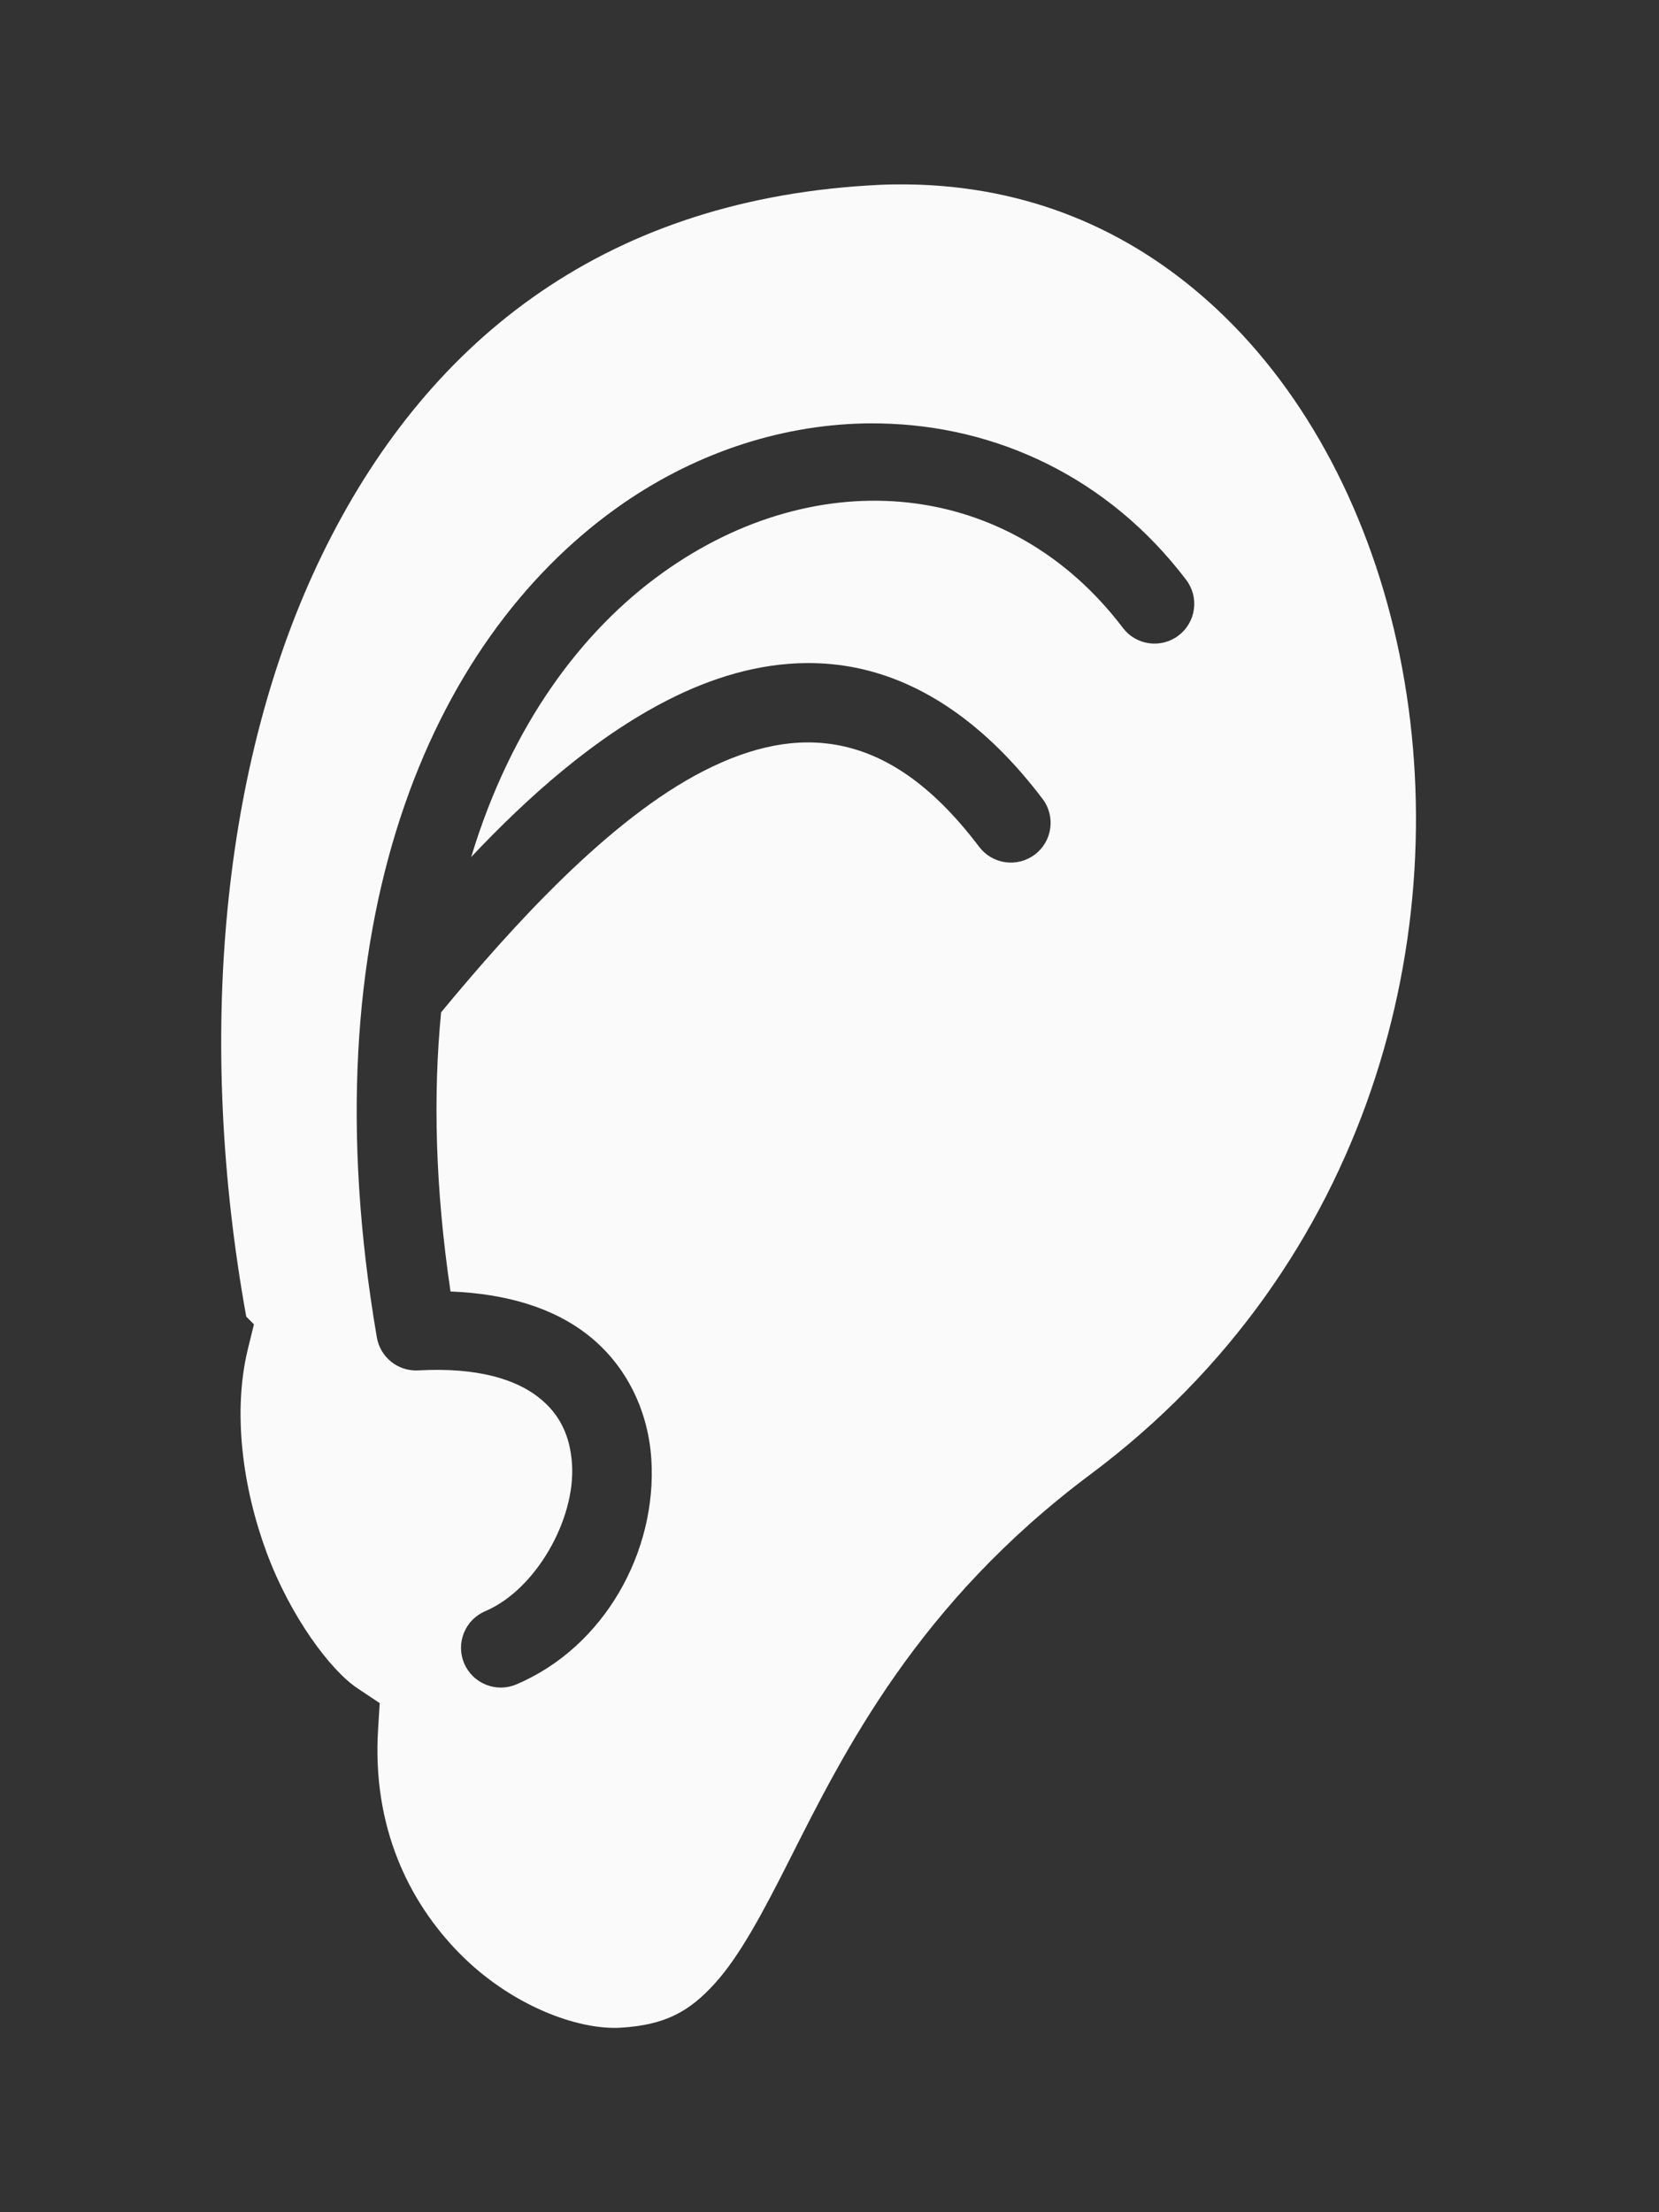 <svg  viewBox="0 0 45 60"  xmlns="http://www.w3.org/2000/svg">
<rect x="0" y="0" width="45" height="60" fill="#333333" stroke="none"/>
<path d="M24.24 5.002C24.004 5.005 23.764 5.016 23.522 5.032C16.264 5.487 11.51 9.333 8.729 15.062C5.992 20.698 5.324 28.196 6.679 35.709L6.888 35.919L6.72 36.603C6.309 38.304 6.58 40.35 7.232 42.107C7.885 43.863 8.971 45.309 9.698 45.791L10.3 46.192L10.255 46.91C10.093 49.54 11.08 51.574 12.463 52.978C13.845 54.382 15.658 55.067 16.843 54.995C18.071 54.92 18.712 54.54 19.387 53.798C20.064 53.055 20.692 51.876 21.43 50.412C22.908 47.485 24.894 43.486 29.582 39.985C37.167 34.322 39.494 25.262 37.963 17.759C37.197 14.008 35.464 10.68 33.005 8.384C30.854 6.375 28.171 5.127 24.94 5.009C24.709 5.001 24.476 4.998 24.24 5.002ZM23.417 11.485C23.57 11.482 23.724 11.482 23.877 11.485C27.028 11.543 30.066 12.949 32.175 15.727C32.261 15.84 32.323 15.969 32.359 16.106C32.395 16.242 32.403 16.385 32.384 16.525C32.365 16.666 32.318 16.801 32.246 16.923C32.175 17.045 32.08 17.152 31.967 17.237C31.855 17.323 31.726 17.385 31.589 17.421C31.452 17.457 31.31 17.465 31.17 17.446C31.029 17.427 30.894 17.38 30.772 17.309C30.65 17.237 30.543 17.142 30.458 17.029C27.387 12.984 22.189 12.51 17.966 15.541C15.778 17.11 13.864 19.665 12.781 23.244C14.329 21.604 16.122 20.005 18.108 18.99C19.294 18.384 20.576 17.989 21.898 17.984C22.338 17.982 22.783 18.023 23.23 18.114C25.017 18.479 26.742 19.636 28.28 21.669C28.366 21.782 28.428 21.91 28.463 22.047C28.499 22.184 28.507 22.327 28.487 22.467C28.468 22.607 28.421 22.742 28.349 22.864C28.277 22.986 28.182 23.093 28.069 23.178C27.956 23.263 27.827 23.325 27.69 23.361C27.553 23.396 27.411 23.405 27.27 23.385C27.13 23.365 26.995 23.318 26.873 23.247C26.751 23.175 26.645 23.08 26.559 22.967C25.244 21.228 23.992 20.468 22.799 20.224C21.607 19.981 20.379 20.25 19.088 20.909C16.51 22.227 13.895 25.123 11.965 27.456C11.746 29.698 11.804 32.22 12.22 35.028C13.755 35.088 15.011 35.479 15.927 36.192C17.036 37.054 17.587 38.323 17.667 39.574C17.828 42.076 16.395 44.674 14 45.687C13.737 45.797 13.441 45.798 13.177 45.691C12.912 45.583 12.702 45.375 12.59 45.113C12.479 44.85 12.476 44.554 12.583 44.289C12.689 44.024 12.896 43.813 13.159 43.7C14.529 43.121 15.612 41.214 15.516 39.712C15.467 38.962 15.199 38.358 14.603 37.894C14.007 37.43 12.997 37.077 11.344 37.168C11.08 37.183 10.82 37.1 10.613 36.935C10.406 36.77 10.267 36.535 10.222 36.274C8.299 25.053 11.685 17.394 16.709 13.79C18.77 12.311 21.113 11.539 23.417 11.485L23.417 11.485Z" fill="#FAFAFA"/>
</svg>
